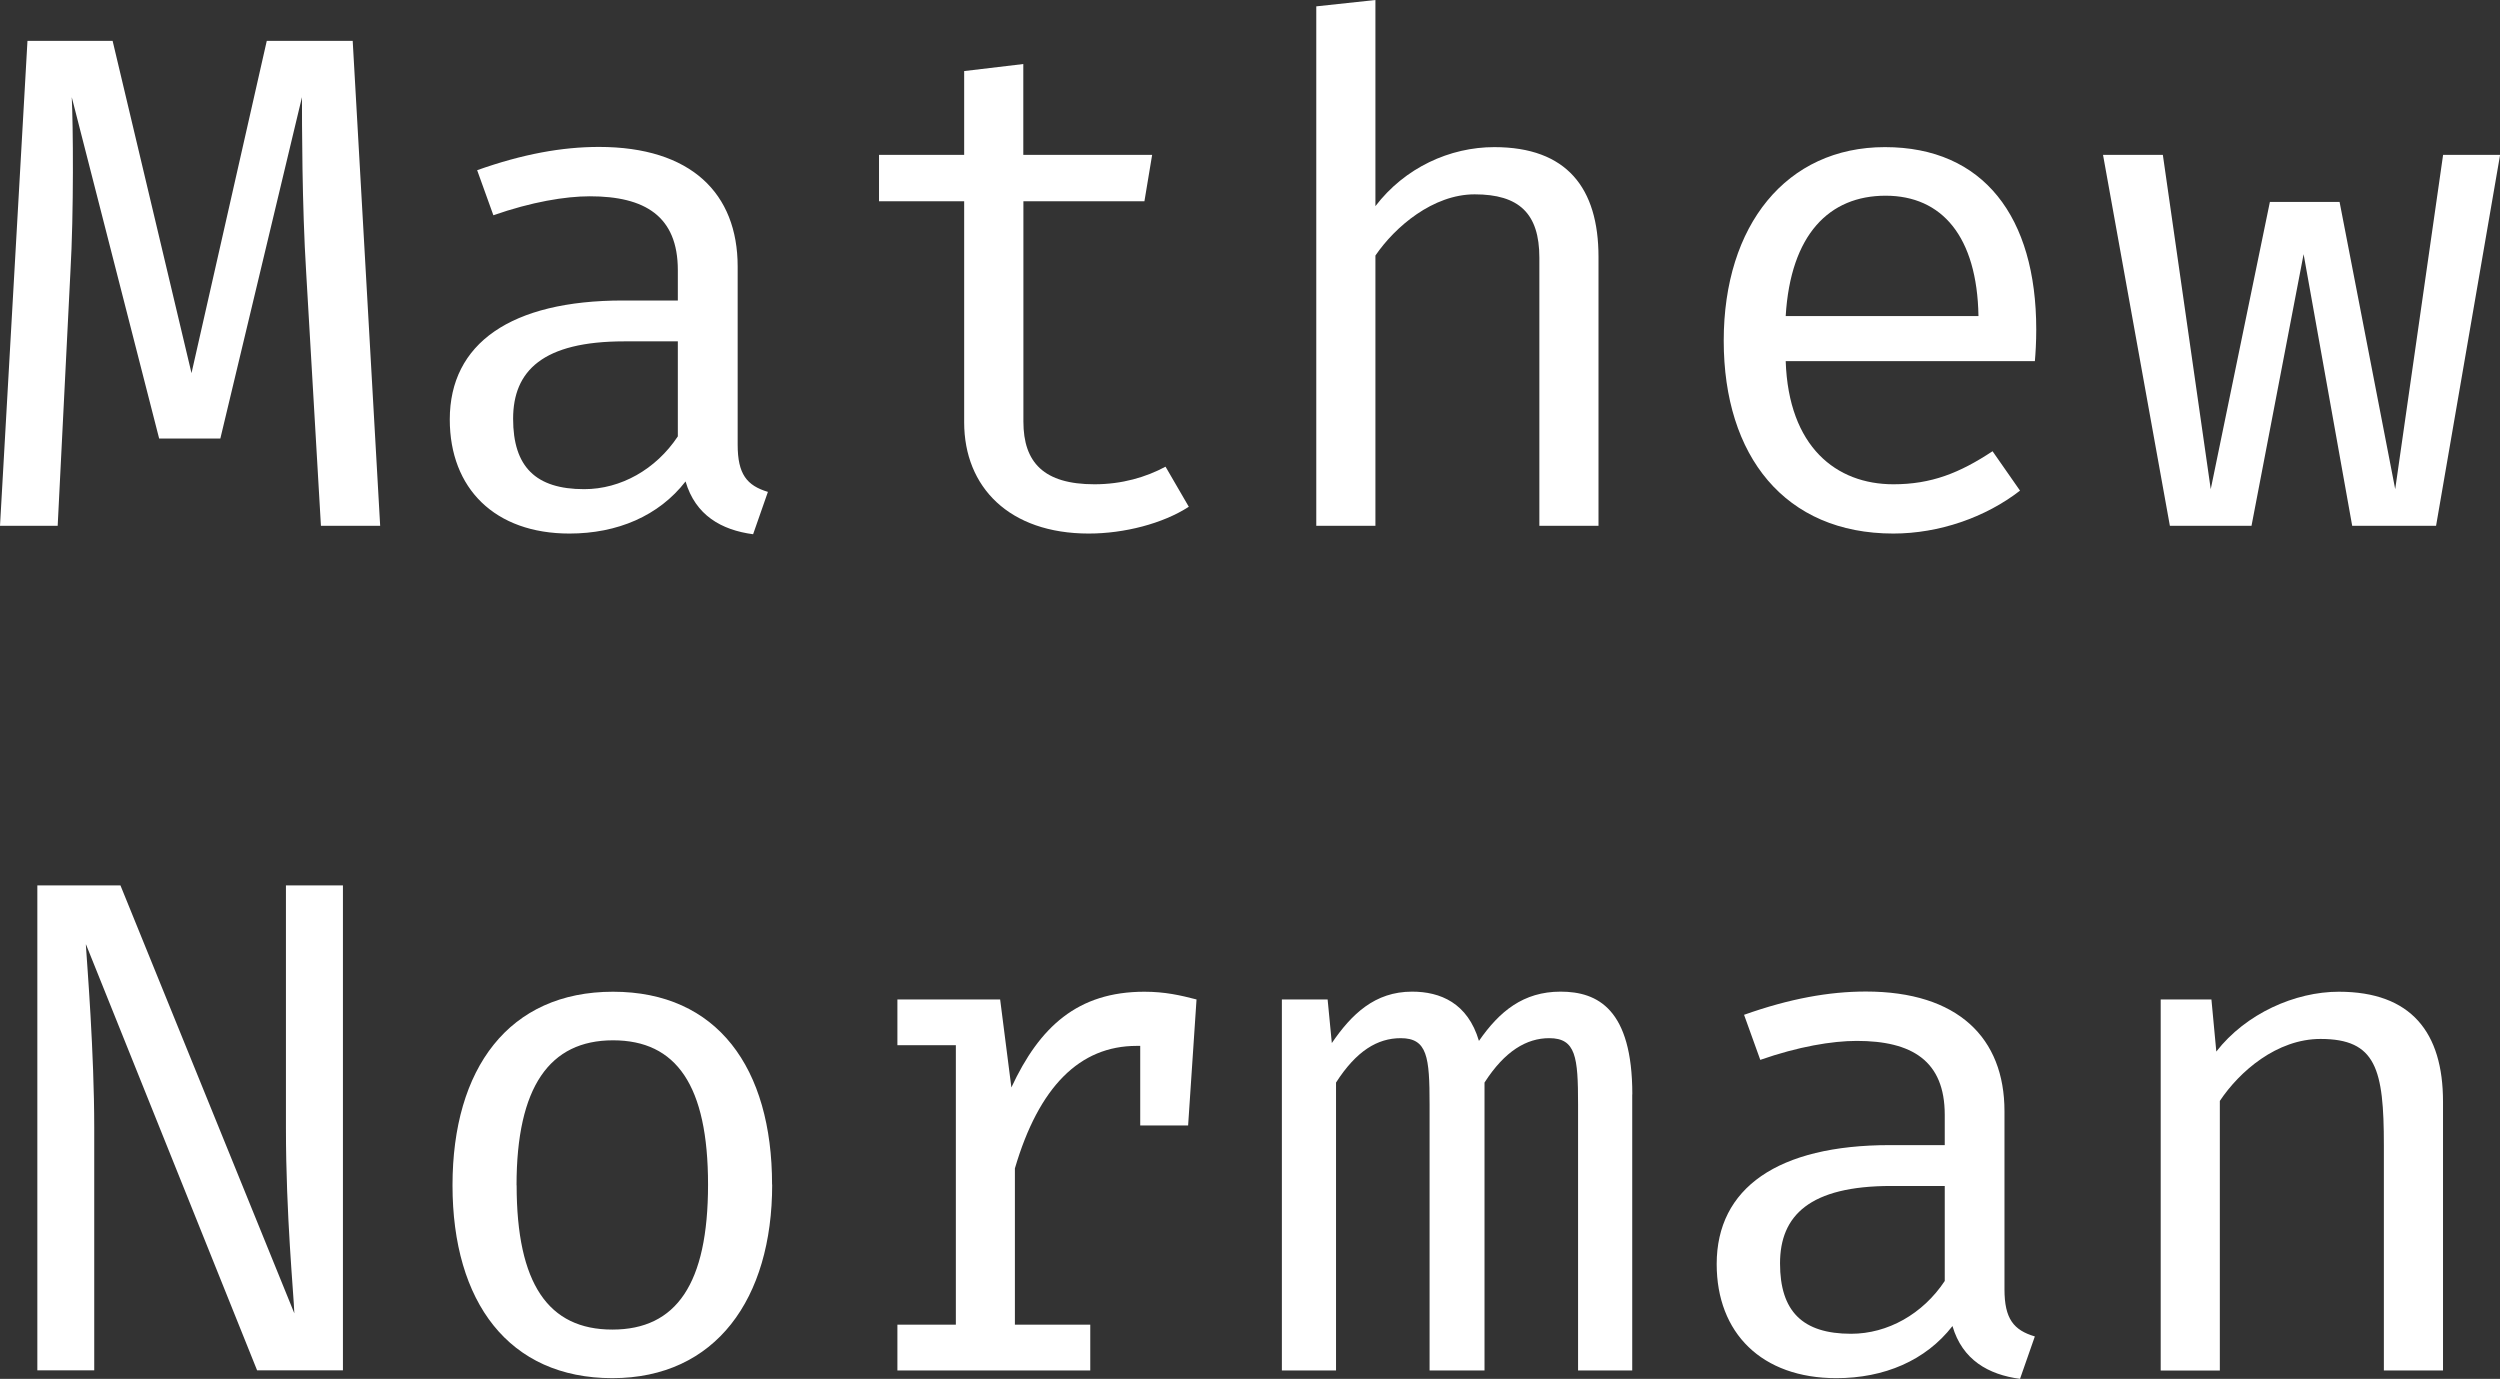 <?xml version="1.0" encoding="UTF-8"?>
<svg id="separated-mobile-logo" class="mobile-logo" xmlns="http://www.w3.org/2000/svg"
    viewBox="0 0 255.74 141.05">
    <rect x="0" y="0" width="255.74" height="141.05" fill="#333333" stroke="none"/>
    <g id="Name" class="logo-name">
        <path
            d="M38.88,53.79h-6.05l-1.51-25.92c-.43-6.84-.43-15.48-.43-17.93l-8.35,34.92h-6.26L7.34,9.94c.14,2.74.22,11.74-.14,17.93l-1.3,25.92H0L2.81,4.18h8.71l8.07,33.99L27.29,4.18h8.79l2.81,49.61Z"
            style="fill:#fff; stroke-width:0px;" />
        <path
            d="M78.55,50.33l-1.51,4.32c-3.24-.43-5.9-1.94-6.91-5.4-2.74,3.53-6.98,5.33-11.88,5.33-7.63,0-12.24-4.61-12.24-11.67,0-7.78,6.26-12.17,17.71-12.17h5.62v-3.1c0-5.54-3.38-7.56-9-7.56-2.52,0-5.98.58-9.87,1.94l-1.66-4.61c4.68-1.66,8.71-2.38,12.46-2.38,9.43,0,14.19,4.75,14.19,12.24v18.22c0,3.02.94,4.18,3.1,4.83ZM69.34,44.64v-9.72h-5.47c-8.35,0-11.38,3.02-11.38,7.92s2.3,7.2,7.27,7.2c3.74,0,7.34-2.02,9.58-5.4Z"
            style="fill:#fff; stroke-width:0px;" />
        <path
            d="M111.38,54.58c-8.14,0-12.75-4.75-12.75-11.38v-22.61h-8.71v-4.75h8.71V7.27l6.05-.72v9.29h13.18l-.79,4.75h-12.38v22.54c0,4.18,2.09,6.41,7.27,6.41,2.81,0,5.26-.72,7.27-1.8l2.38,4.1c-2.66,1.73-6.62,2.74-10.22,2.74Z"
            style="fill:#fff; stroke-width:0px;" />
        <path
            d="M140.69,21.1c3.02-3.96,7.63-6.05,12.17-6.05,7.42,0,10.66,4.18,10.66,11.23v27.51h-6.05v-27.43c0-4.54-2.09-6.48-6.62-6.48-4.25,0-8.14,3.31-10.15,6.26v27.65h-6.05V.65l6.05-.65v21.1Z"
            style="fill:#fff; stroke-width:0px;" />
        <path
            d="M193.68,49.54c3.89,0,6.77-1.15,10.15-3.38l2.81,4.03c-3.53,2.74-8.28,4.39-12.96,4.39-11.09,0-17.35-7.92-17.35-19.73s6.41-19.8,16.49-19.8,15.48,7.13,15.48,18.65c0,1.3-.07,2.45-.14,3.24h-25.49c.29,8.79,5.18,12.6,11.02,12.6ZM182.66,32.33h19.73c-.14-8.14-3.74-12.31-9.5-12.31s-9.72,3.96-10.22,12.31Z"
            style="fill:#fff; stroke-width:0px;" />
        <path
            d="M240.62,53.79l-4.97-27.79-5.33,27.79h-8.35l-6.84-37.95h6.12l4.9,34.2,6.05-29.38h7.13l5.69,29.38,4.9-34.2h5.83l-6.55,37.95h-8.57Z"
            style="fill:#fff; stroke-width:0px;" />
        <path
            d="M8.78,96.62c.14,2.16.86,11.09.86,18.72v24.84H3.82v-49.61h8.5l17.79,43.78c-.07-2.02-.86-10.01-.86-18.94v-24.84h5.83v49.61h-8.78l-17.5-43.56Z"
            style="fill:#fff; stroke-width:0px;" />
        <path
            d="M78.99,121.18c0,11.67-5.76,19.8-16.35,19.8s-16.35-7.78-16.35-19.73,5.76-19.8,16.42-19.8,16.27,7.78,16.27,19.73ZM52.85,121.25c0,10.08,3.24,14.76,9.79,14.76s9.79-4.68,9.79-14.83-3.24-14.76-9.72-14.76-9.87,4.75-9.87,14.83Z"
            style="fill:#fff; stroke-width:0px;" />
        <path
            d="M122.4,102.24l-.86,12.89h-4.9v-8.14h-.36c-5.83,0-10.01,4.18-12.46,12.53v15.99h7.71v4.68h-19.73v-4.68h5.98v-28.59h-5.98v-4.68h10.51l1.15,9c2.88-6.19,6.77-9.79,13.61-9.79,2.09,0,3.67.36,5.33.79Z"
            style="fill:#fff; stroke-width:0px;" />
        <path
            d="M166.97,111.96v28.23h-5.54v-27.22c0-4.83-.22-6.77-2.95-6.77-2.3,0-4.54,1.3-6.62,4.54v29.45h-5.62v-27.22c0-4.83-.22-6.77-2.95-6.77-2.38,0-4.54,1.3-6.62,4.54v29.45h-5.54v-37.95h4.68l.43,4.46c2.02-2.95,4.39-5.26,8.21-5.26,2.88,0,5.69,1.15,6.84,5.04,2.09-3.02,4.54-5.04,8.35-5.04s7.34,1.8,7.34,10.51Z"
            style="fill:#fff; stroke-width:0px;" />
        <path
            d="M208.15,136.73l-1.51,4.32c-3.24-.43-5.9-1.94-6.91-5.4-2.74,3.53-6.98,5.33-11.88,5.33-7.63,0-12.24-4.61-12.24-11.67,0-7.78,6.26-12.17,17.71-12.17h5.62v-3.1c0-5.54-3.38-7.56-9-7.56-2.52,0-5.98.58-9.87,1.94l-1.66-4.61c4.68-1.66,8.71-2.38,12.46-2.38,9.43,0,14.18,4.75,14.18,12.24v18.22c0,3.02.94,4.18,3.1,4.82ZM198.94,131.04v-9.72h-5.47c-8.35,0-11.38,3.02-11.38,7.92s2.3,7.2,7.27,7.2c3.74,0,7.34-2.02,9.58-5.4Z"
            style="fill:#fff; stroke-width:0px;" />
        <path
            d="M221.04,102.24h5.18l.5,5.33c3.02-3.89,8.06-6.12,12.53-6.12,7.42,0,10.66,4.18,10.66,11.23v27.51h-6.05v-23.04c0-7.78-.79-10.87-6.48-10.87-4.46,0-8.28,3.31-10.3,6.34v27.58h-6.05v-37.95Z"
            style="fill:#fff; stroke-width:0px;" />
    </g>
</svg>